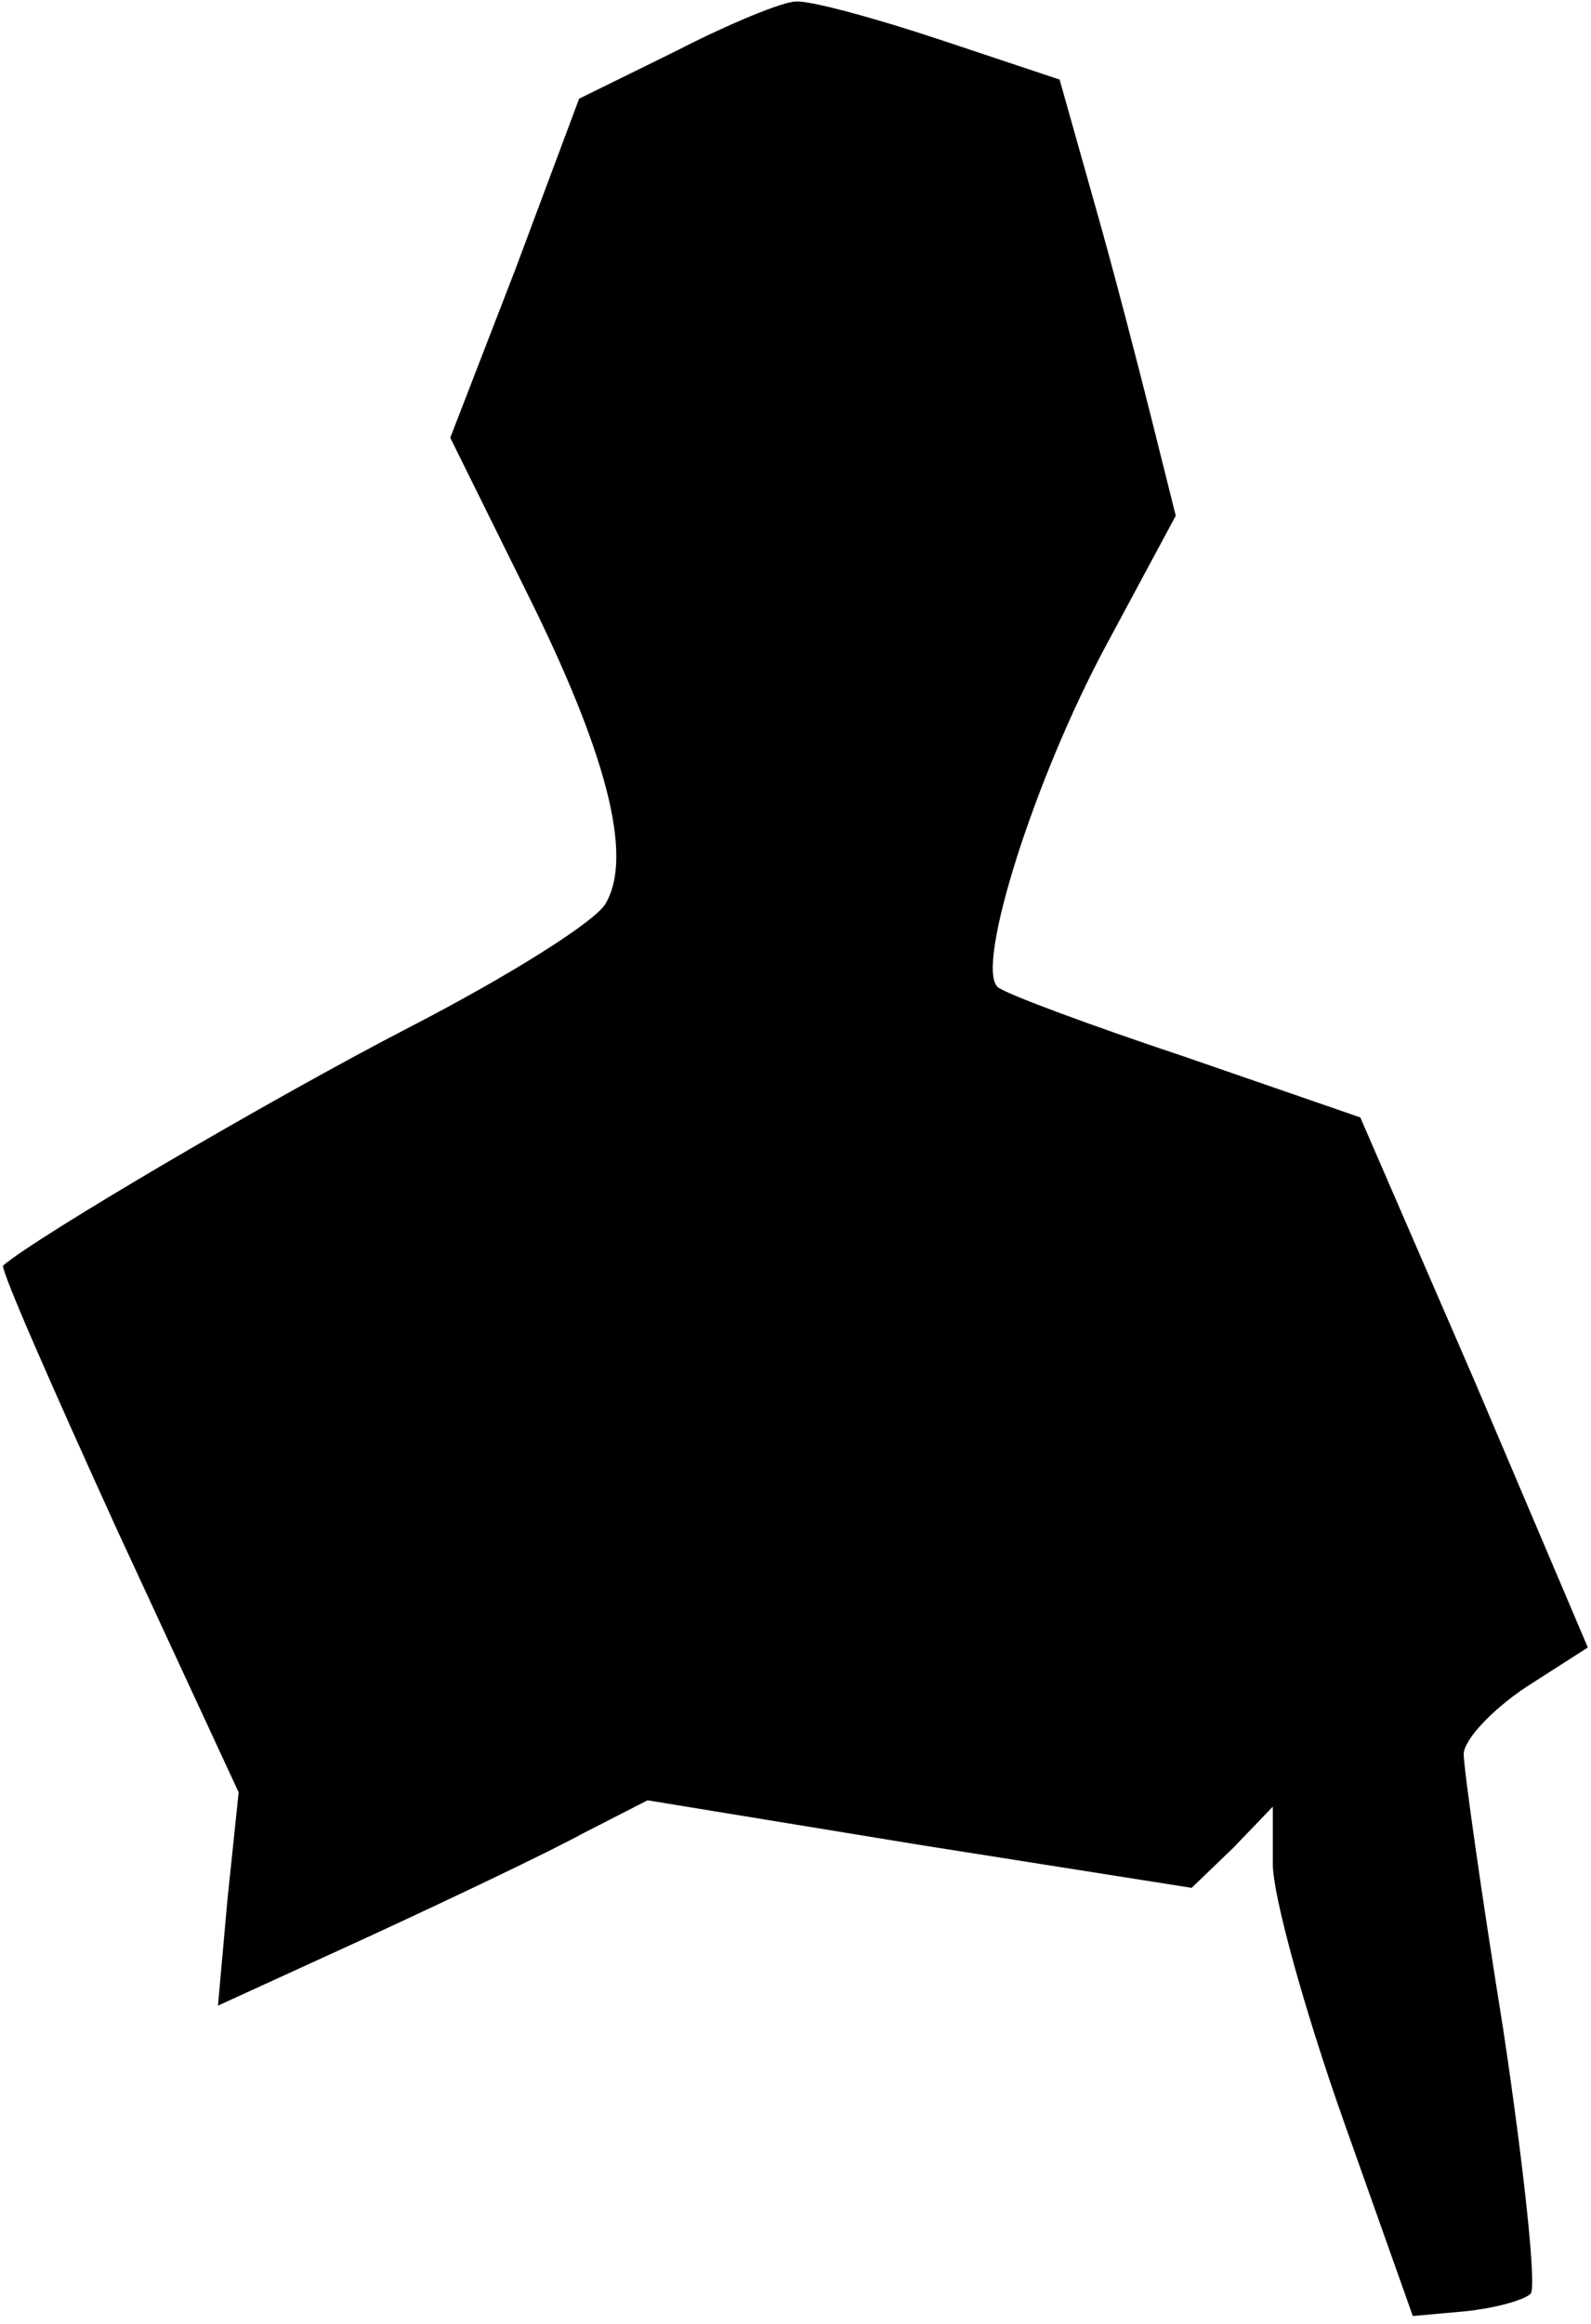 <?xml version="1.0" standalone="no"?>
<!DOCTYPE svg PUBLIC "-//W3C//DTD SVG 20010904//EN"
 "http://www.w3.org/TR/2001/REC-SVG-20010904/DTD/svg10.dtd">
<svg version="1.0" xmlns="http://www.w3.org/2000/svg"
 width="100pt" height="146pt" viewBox="0 0 100 146"
 preserveAspectRatio="xMidYMid meet">
<g transform="translate(0,146) scale(0.1,-0.1)"
fill="#000000" stroke="none">
<path fill="#000000" stroke="none" d="M425 1428 l-61 -30 -40 -107 -41 -106
47 -95 c51 -102 68 -167 51 -197 -5 -11 -61 -46 -123 -78 -89 -46 -235 -132
-256 -150 -2 -2 31 -77 72 -167 l76 -164 -7 -67 -6 -67 94 43 c52 24 113 53
135 65 l41 21 171 -28 171 -27 26 25 25 26 0 -36 c0 -20 20 -92 44 -160 l44
-124 33 3 c19 2 37 7 41 11 4 3 -4 78 -17 165 -14 87 -25 165 -25 174 0 9 18
28 39 42 l39 25 -71 167 -72 166 -110 38 c-60 20 -114 40 -118 44 -14 13 23
131 69 216 l43 80 -15 60 c-8 32 -24 94 -36 136 l-22 78 -75 25 c-42 14 -83
25 -91 24 -8 0 -42 -14 -75 -31z"/>
</g>
</svg>
